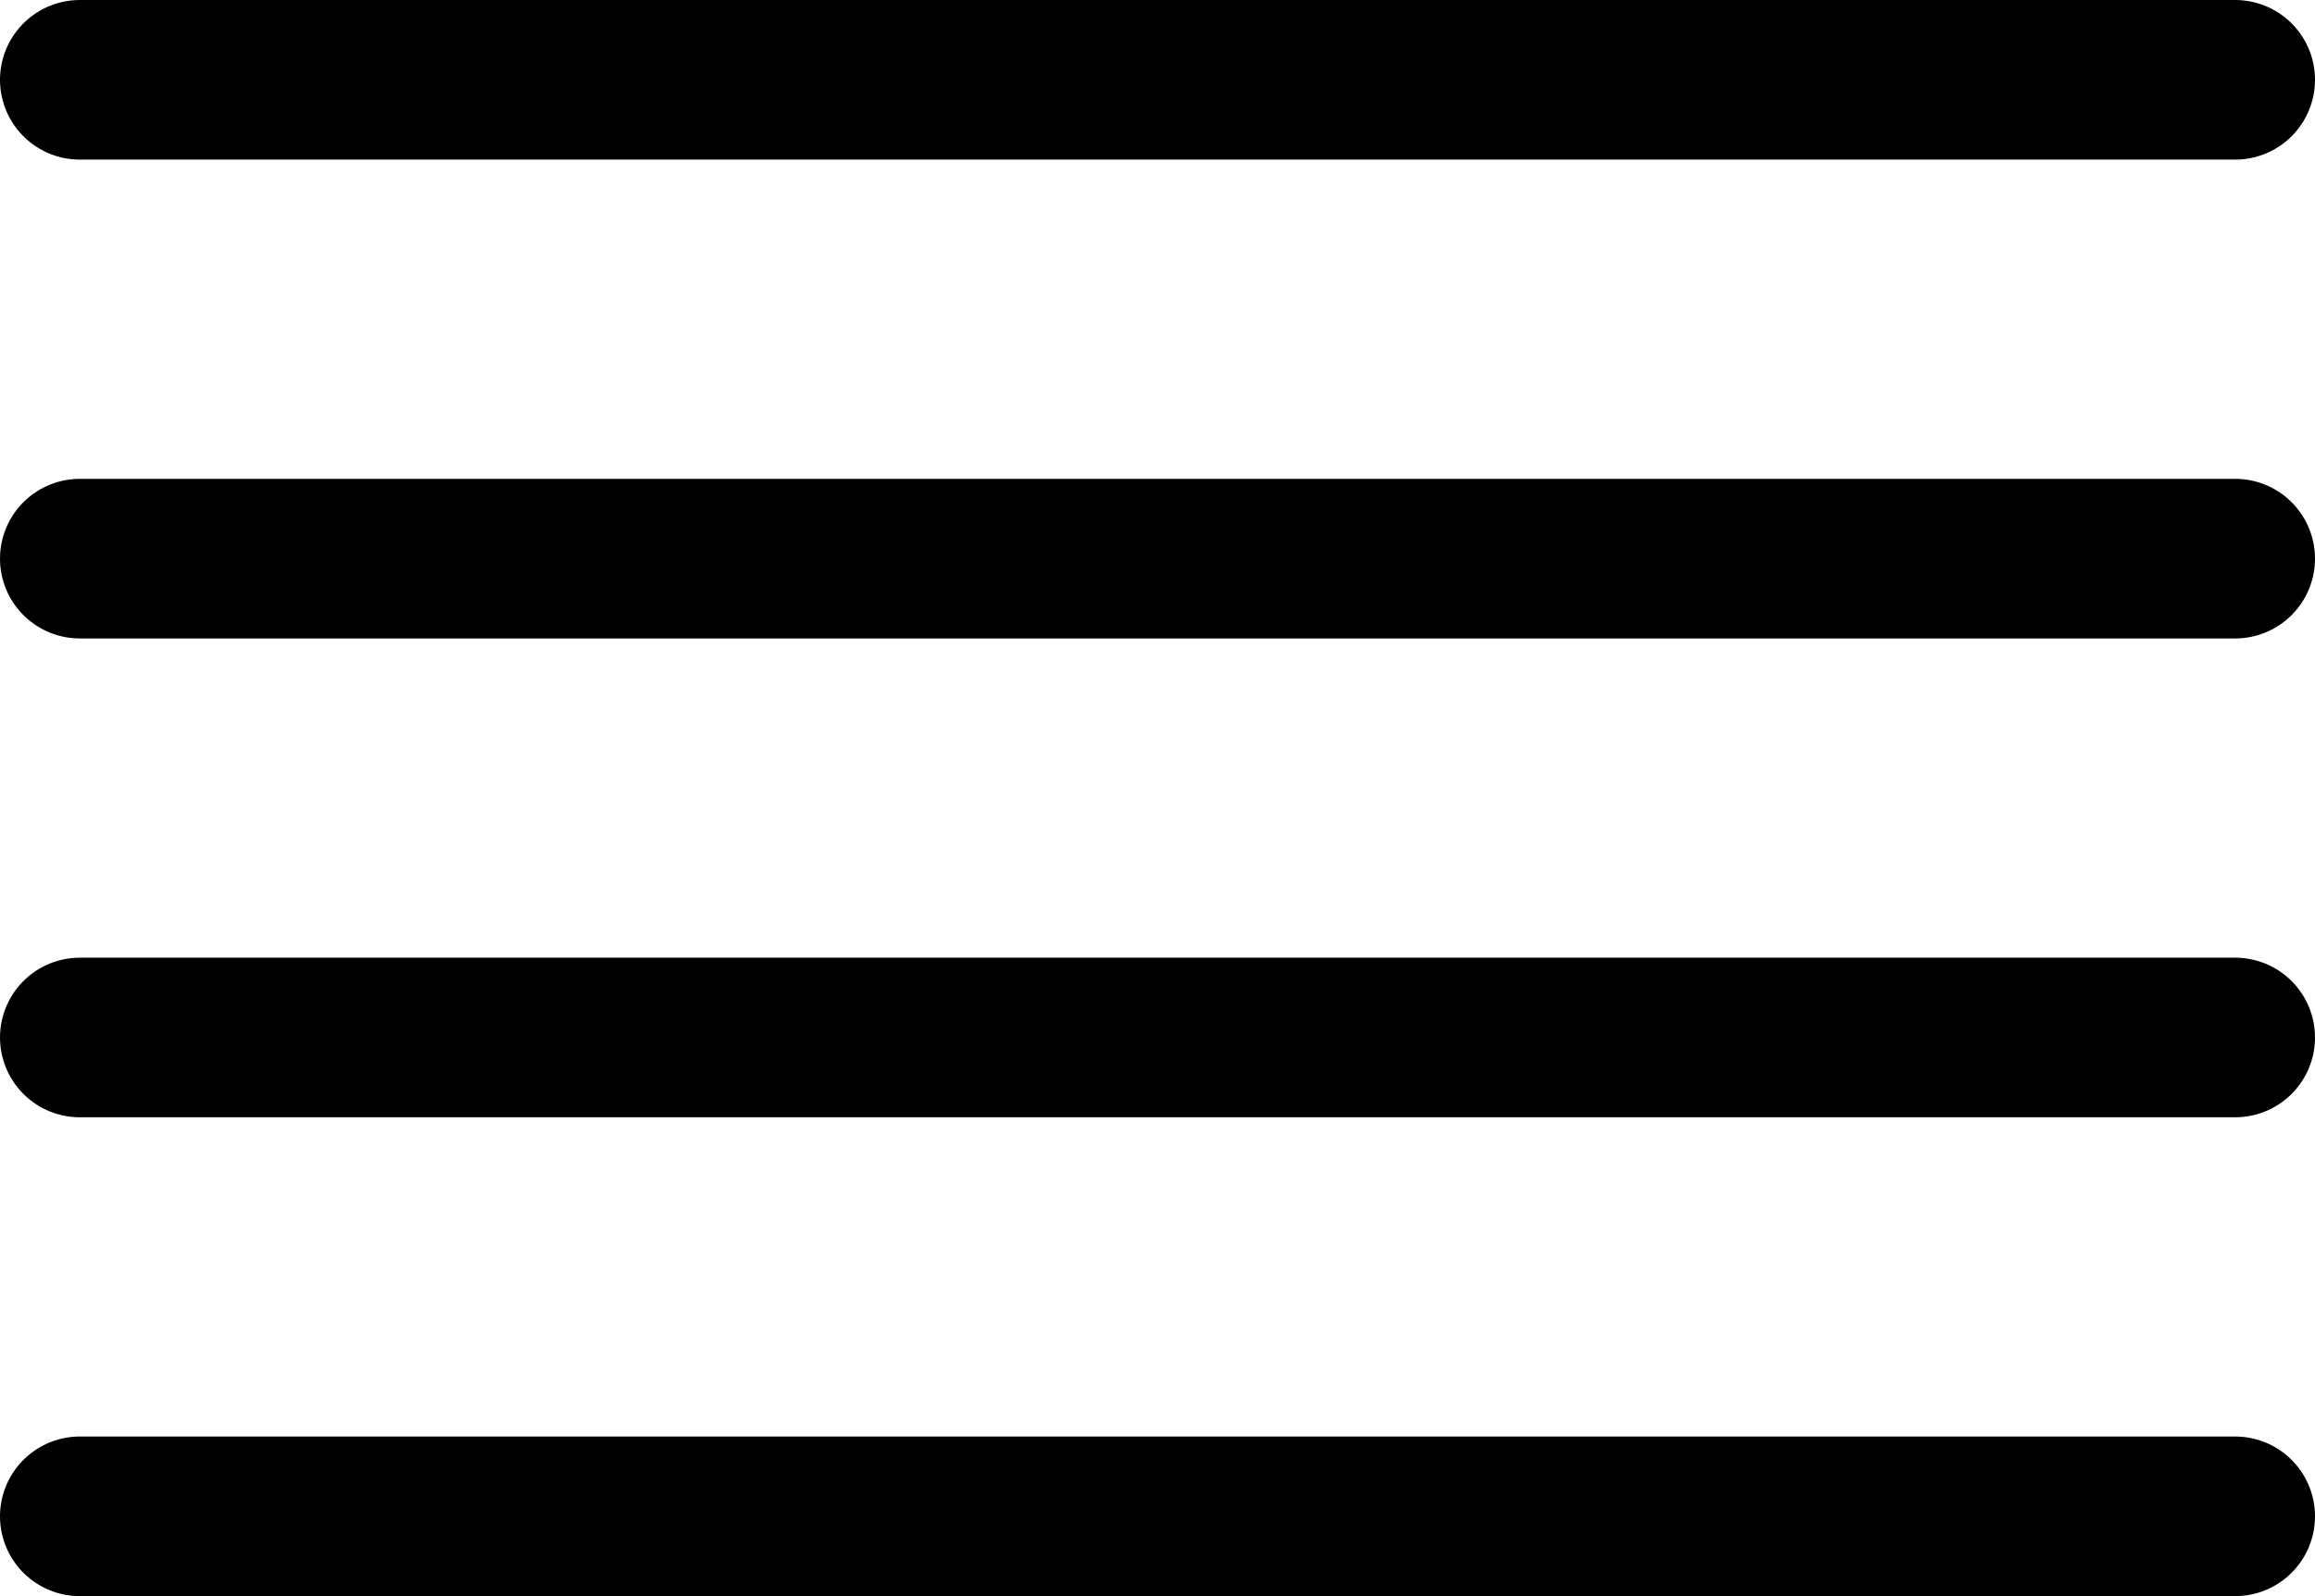 <svg width="29" height="20" viewBox="0 0 29 20" fill="none" xmlns="http://www.w3.org/2000/svg">
<path d="M28 7H1" stroke="black" stroke-width="2" stroke-linecap="round" stroke-linejoin="round"/>
<path d="M28 1H1" stroke="black" stroke-width="2" stroke-linecap="round" stroke-linejoin="round"/>
<path d="M28 13H1" stroke="black" stroke-width="2" stroke-linecap="round" stroke-linejoin="round"/>
<path d="M28 19H1" stroke="black" stroke-width="2" stroke-linecap="round" stroke-linejoin="round"/>
</svg>

